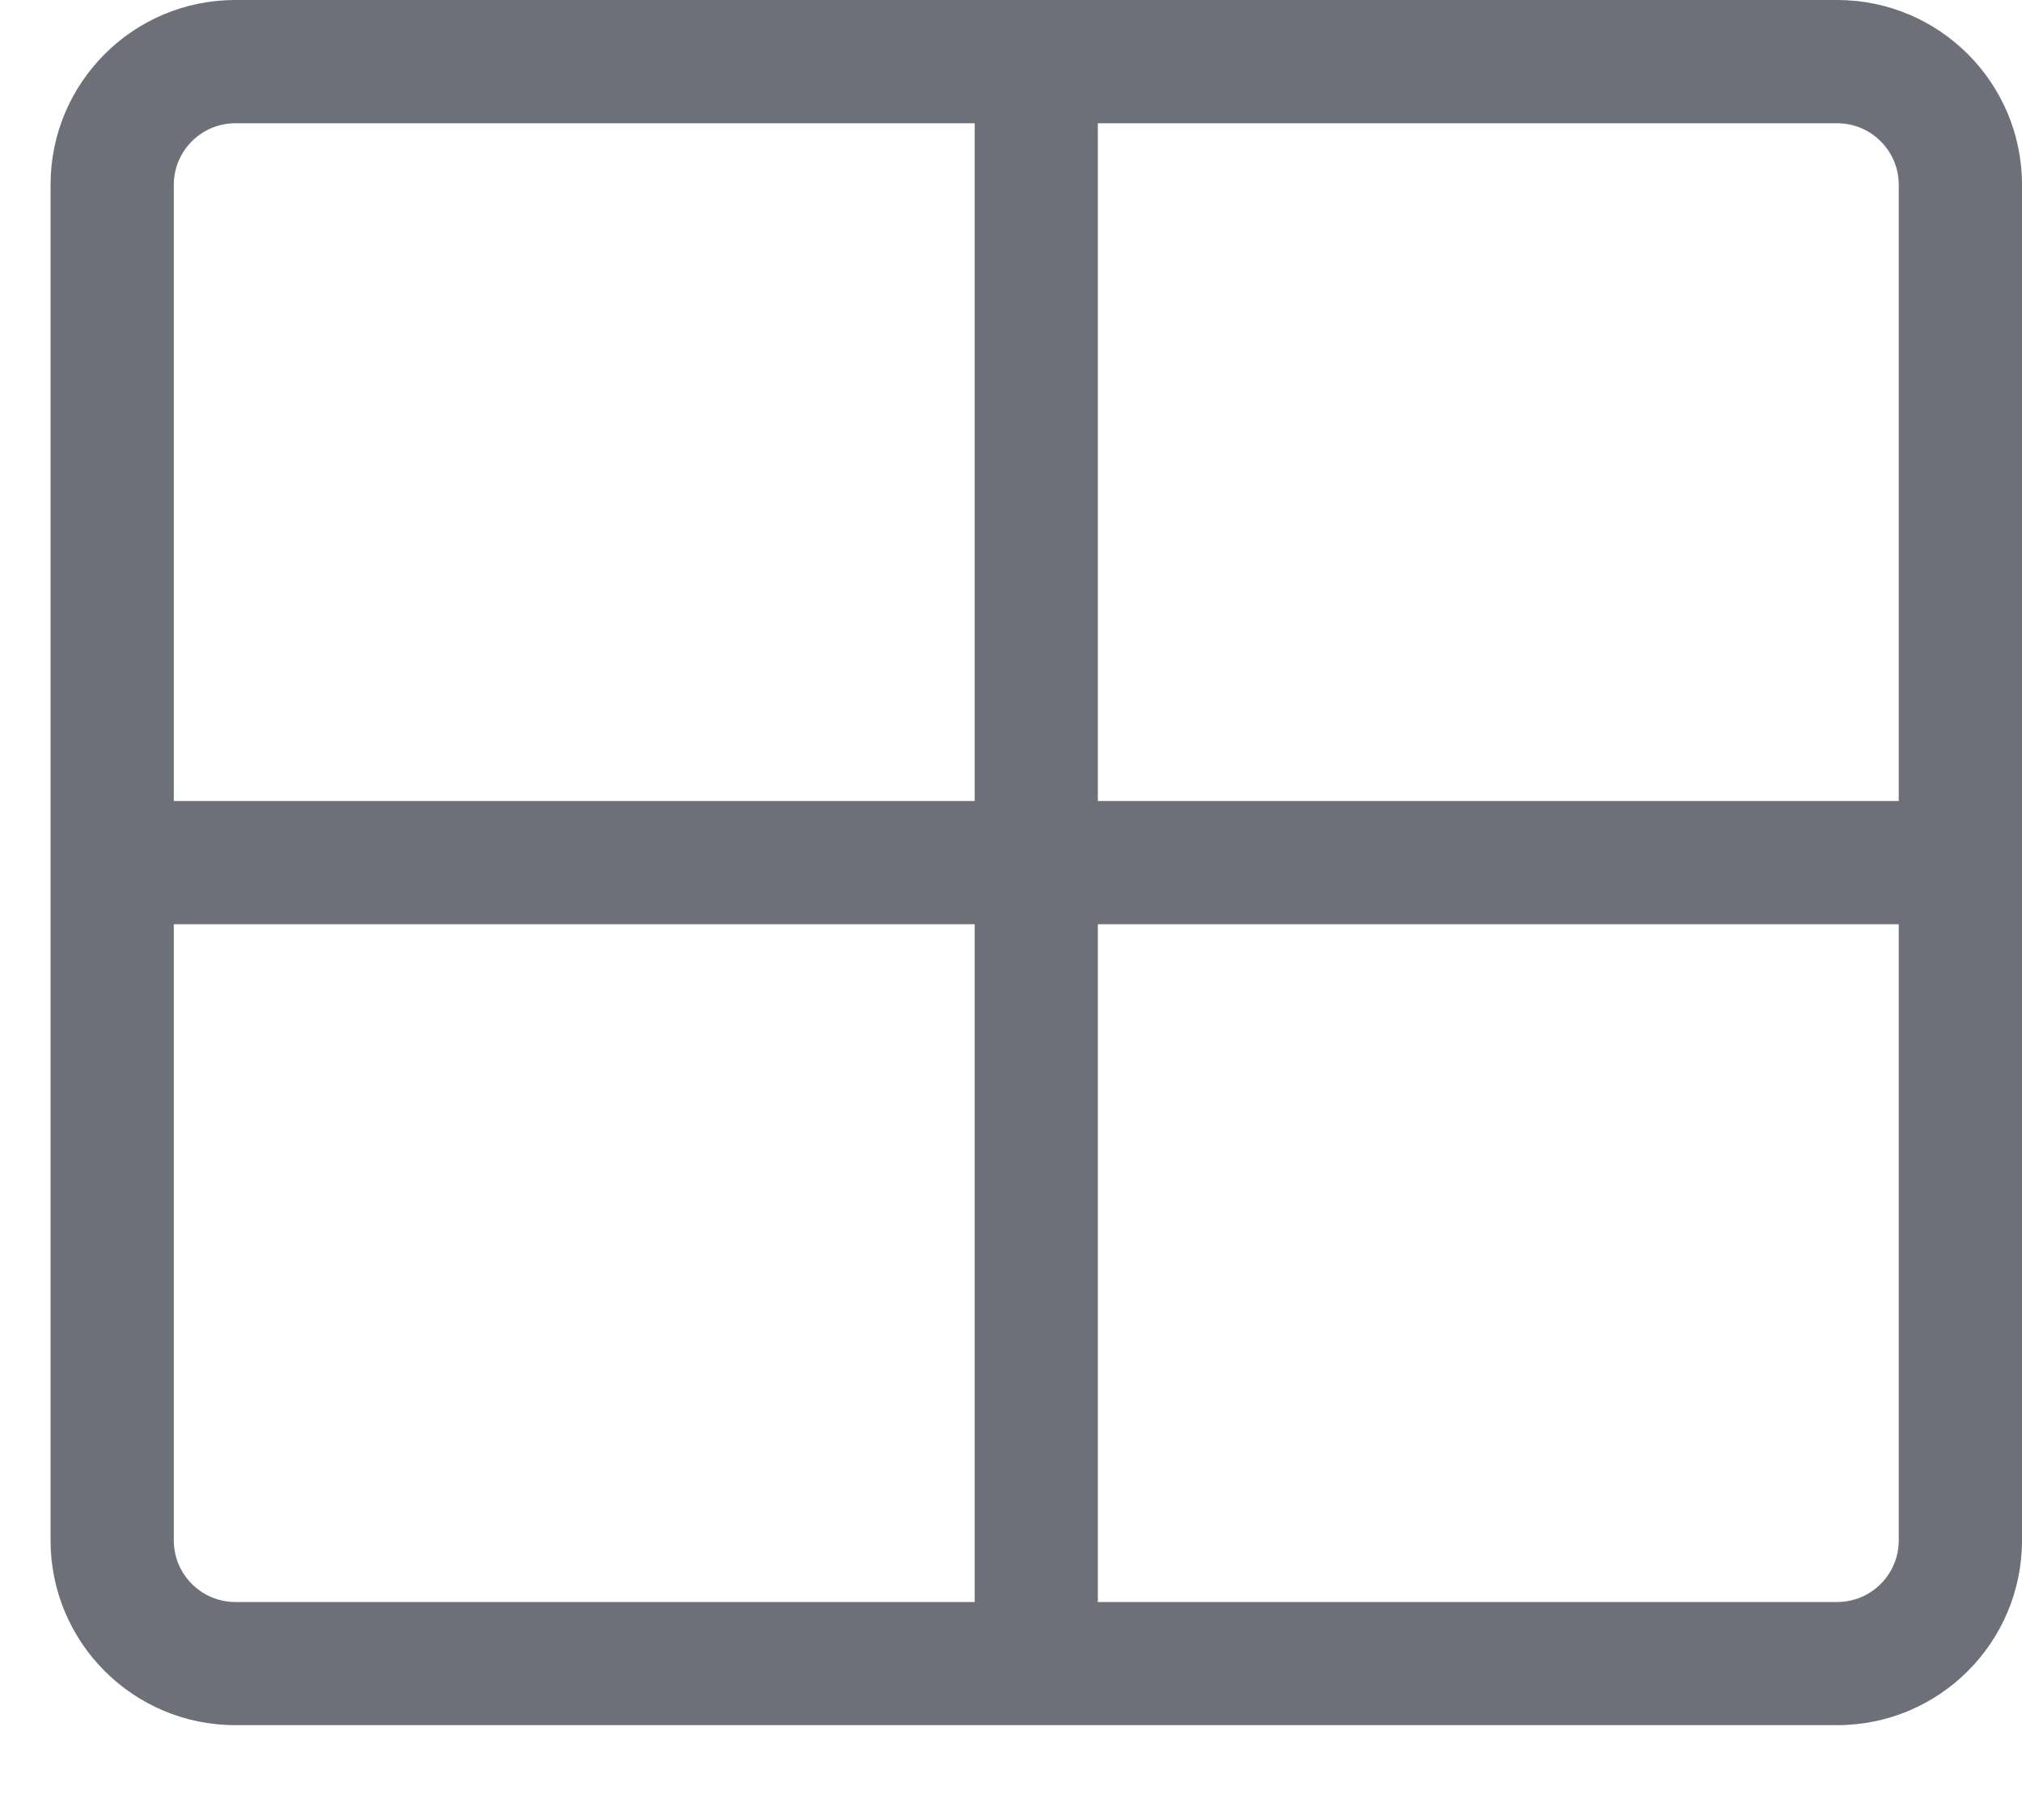 <svg width="20" height="18" viewBox="0 0 20 18" fill="none" xmlns="http://www.w3.org/2000/svg">
<path d="M0.5 1.828V15.234C0.5 16.244 1.318 17.062 2.328 17.062H18.172C19.181 17.062 20 16.244 20 15.234V1.828C20 0.818 19.181 0 18.172 0H2.328C1.318 0 0.5 0.818 0.5 1.828ZM9.641 1.219V7.922H1.719V1.828C1.719 1.492 1.992 1.219 2.328 1.219H9.641ZM1.719 15.234V9.141H9.641V15.844H2.328C1.992 15.844 1.719 15.571 1.719 15.234ZM10.859 15.844V9.141H18.781V15.234C18.781 15.571 18.508 15.844 18.172 15.844H10.859ZM18.781 7.922H10.859V1.219H18.172C18.508 1.219 18.781 1.492 18.781 1.828V7.922Z" fill="#6E7079"/>
</svg>
